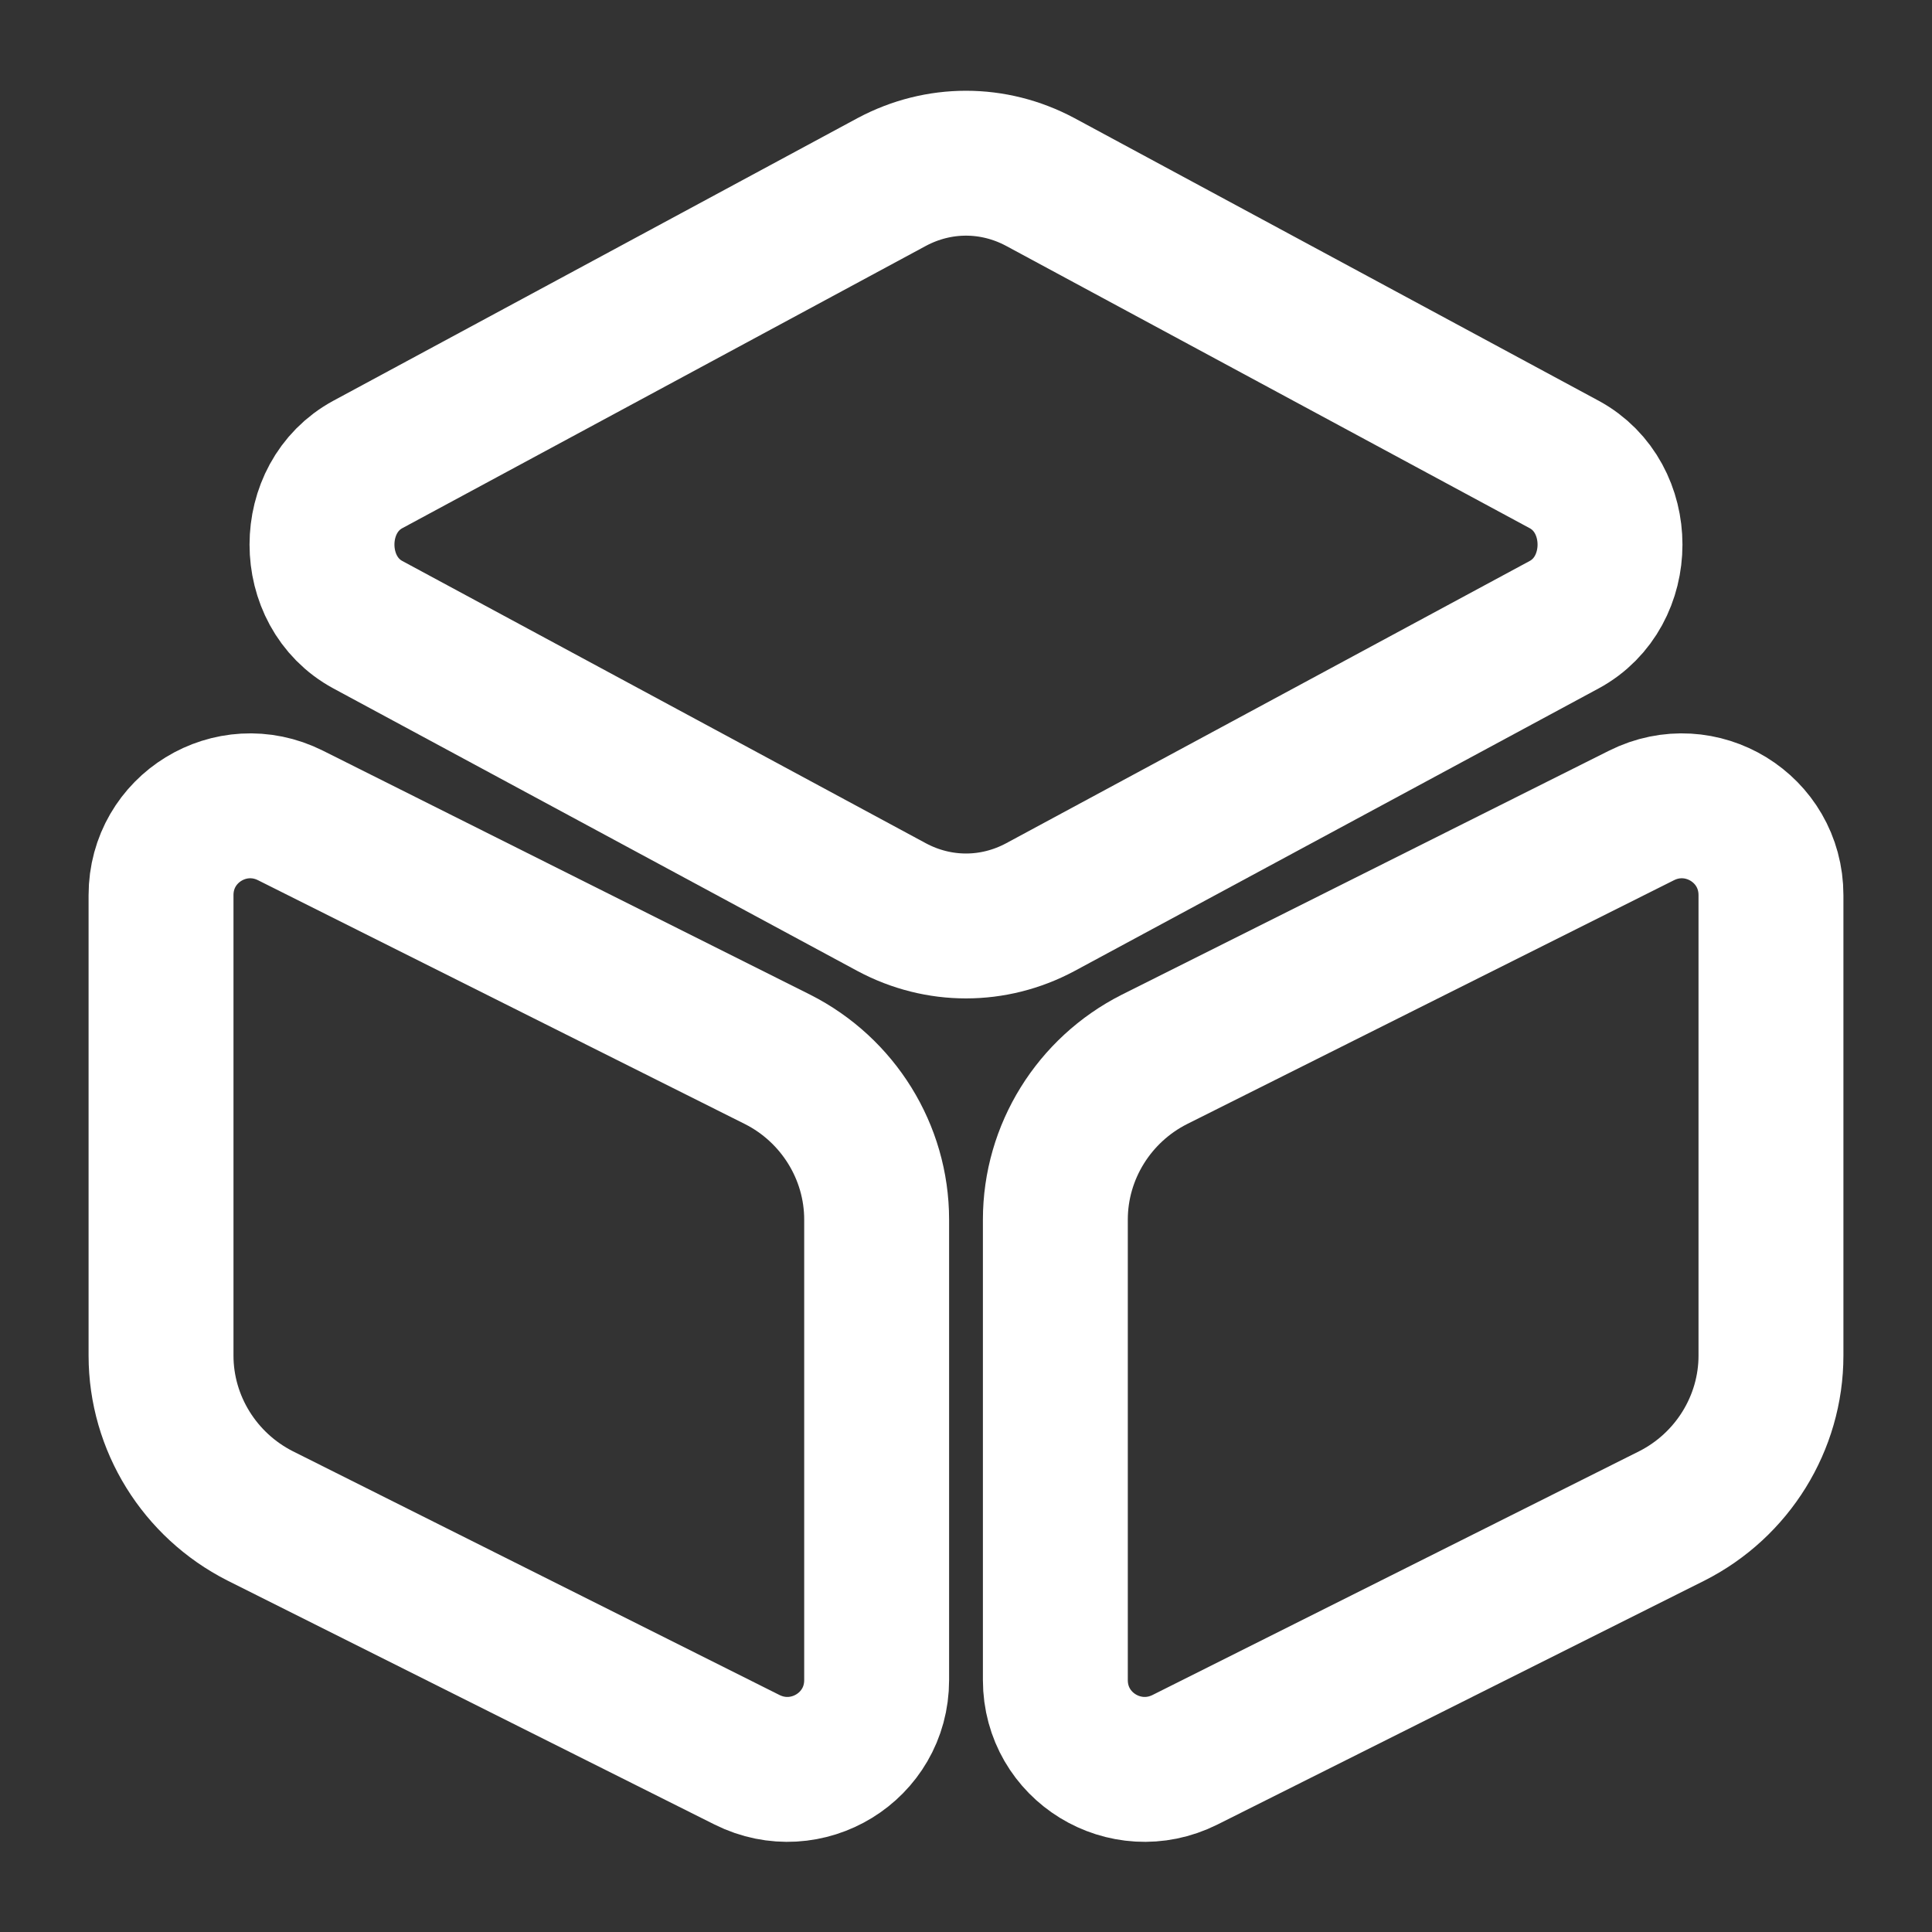 <svg width="20" height="20" viewBox="0 0 20 20" fill="none" xmlns="http://www.w3.org/2000/svg">
<rect x="0" y="0" width="20" height="20" fill="#333333" stroke="none"/>
<g id="vuesax/linear/3dcube">
<g id="3dcube">
<path id="Vector" d="M10.767 1.883L16.192 4.808C16.825 5.15 16.825 6.125 16.192 6.467L10.767 9.392C10.283 9.65 9.717 9.65 9.233 9.392L3.808 6.467C3.175 6.125 3.175 5.15 3.808 4.808L9.233 1.883C9.717 1.625 10.283 1.625 10.767 1.883Z" stroke="white" stroke-width="1.5" stroke-linecap="round" stroke-linejoin="round"/>
<path id="Vector_2" d="M3.008 8.442L8.05 10.967C8.675 11.283 9.075 11.925 9.075 12.625V17.392C9.075 18.083 8.35 18.525 7.733 18.217L2.692 15.692C2.067 15.375 1.667 14.733 1.667 14.033V9.267C1.667 8.575 2.392 8.133 3.008 8.442Z" stroke="white" stroke-width="1.5" stroke-linecap="round" stroke-linejoin="round"/>
<path id="Vector_3" d="M16.992 8.442L11.95 10.967C11.325 11.283 10.925 11.925 10.925 12.625V17.392C10.925 18.083 11.65 18.525 12.267 18.217L17.308 15.692C17.933 15.375 18.333 14.733 18.333 14.033V9.267C18.333 8.575 17.608 8.133 16.992 8.442Z" stroke="white" stroke-width="1.5" stroke-linecap="round" stroke-linejoin="round"/>
</g>
</g>
</svg>

